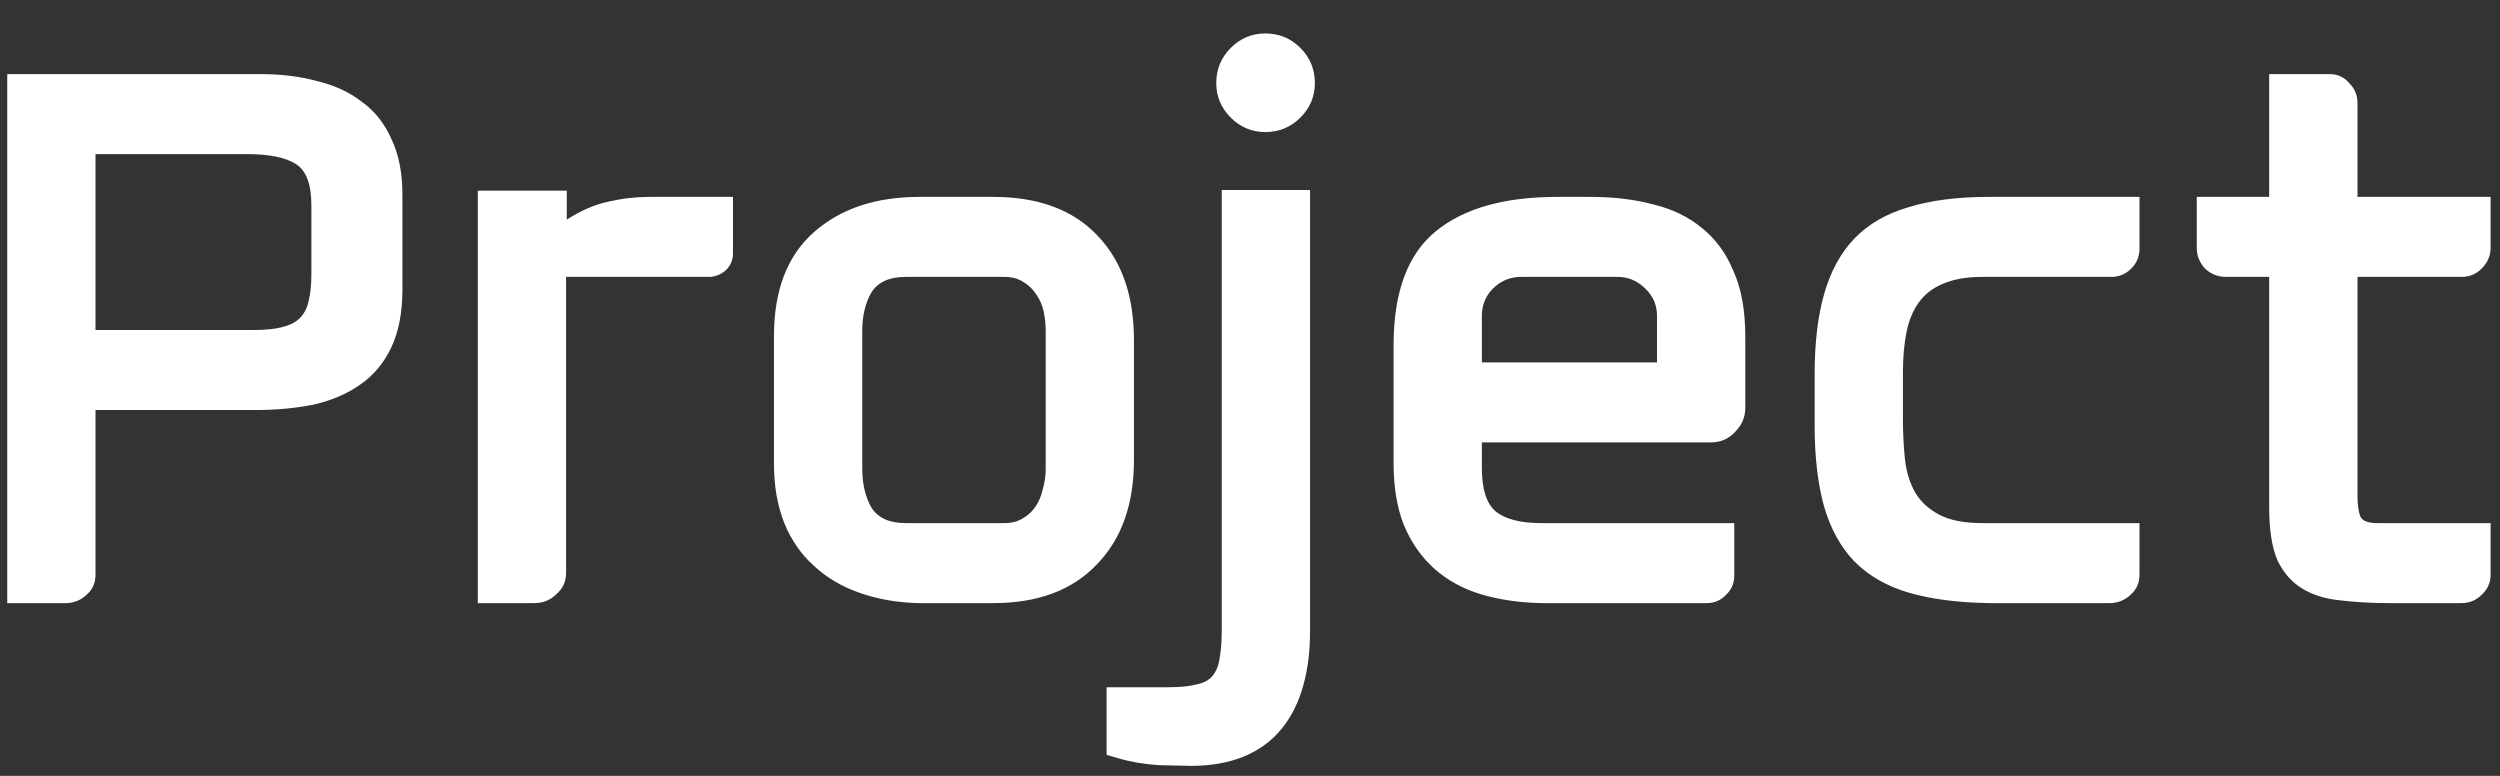 <svg width="58" height="18" viewBox="0 0 58 18" fill="none" xmlns="http://www.w3.org/2000/svg">
<rect x="0" y="0" width="58" height="18" fill="#333333" stroke="none"/>
<path d="M0.168 13.992V1.72H6.072C6.531 1.72 6.957 1.773 7.352 1.88C7.757 1.976 8.104 2.136 8.392 2.36C8.691 2.573 8.92 2.861 9.08 3.224C9.251 3.576 9.336 4.008 9.336 4.52V6.712C9.336 7.245 9.251 7.693 9.08 8.056C8.909 8.419 8.669 8.707 8.36 8.92C8.061 9.133 7.704 9.288 7.288 9.384C6.872 9.469 6.424 9.512 5.944 9.512H2.216V13.336C2.216 13.517 2.152 13.667 2.024 13.784C1.896 13.912 1.741 13.981 1.56 13.992H0.168ZM5.88 7.656C6.147 7.656 6.365 7.635 6.536 7.592C6.717 7.549 6.856 7.48 6.952 7.384C7.059 7.277 7.128 7.144 7.16 6.984C7.203 6.813 7.224 6.605 7.224 6.36V4.76C7.224 4.269 7.101 3.949 6.856 3.8C6.611 3.651 6.243 3.576 5.752 3.576H2.216V7.656H5.88ZM13.133 6.424V13.288C13.133 13.491 13.058 13.656 12.909 13.784C12.77 13.923 12.6 13.992 12.397 13.992H11.085V4.424H13.149V5.096C13.48 4.883 13.8 4.744 14.109 4.68C14.429 4.605 14.744 4.568 15.053 4.568H17.005V5.88C17.005 6.029 16.952 6.157 16.845 6.264C16.738 6.36 16.616 6.413 16.477 6.424H13.133ZM21.316 13.992C20.815 13.981 20.356 13.901 19.94 13.752C19.535 13.613 19.183 13.405 18.884 13.128C18.586 12.861 18.356 12.531 18.196 12.136C18.036 11.731 17.956 11.272 17.956 10.76V7.8C17.956 6.744 18.26 5.944 18.868 5.4C19.487 4.845 20.308 4.568 21.332 4.568H23.044C24.09 4.568 24.895 4.867 25.46 5.464C26.026 6.051 26.308 6.861 26.308 7.896V10.664C26.308 11.699 26.02 12.509 25.444 13.096C24.879 13.693 24.079 13.992 23.044 13.992H21.316ZM21.012 6.424C20.628 6.424 20.362 6.547 20.212 6.792C20.074 7.037 20.004 7.331 20.004 7.672V10.872C20.004 11.224 20.074 11.523 20.212 11.768C20.362 12.013 20.628 12.136 21.012 12.136H23.3C23.471 12.136 23.615 12.099 23.732 12.024C23.86 11.949 23.962 11.853 24.036 11.736C24.111 11.619 24.164 11.485 24.196 11.336C24.239 11.187 24.26 11.037 24.26 10.888V7.672C24.26 7.523 24.244 7.373 24.212 7.224C24.18 7.075 24.122 6.941 24.036 6.824C23.962 6.707 23.86 6.611 23.732 6.536C23.615 6.461 23.471 6.424 23.3 6.424H21.012ZM26.889 17.752C26.548 17.731 26.233 17.677 25.945 17.592L25.673 17.512V15.944H27.097C27.375 15.944 27.593 15.923 27.753 15.88C27.924 15.848 28.052 15.779 28.137 15.672C28.223 15.565 28.276 15.427 28.297 15.256C28.329 15.085 28.345 14.861 28.345 14.584V4.408H30.393V14.648C30.393 15.117 30.34 15.539 30.233 15.912C30.127 16.296 29.961 16.627 29.737 16.904C29.513 17.181 29.225 17.395 28.873 17.544C28.521 17.693 28.105 17.768 27.625 17.768L26.889 17.752ZM30.505 1.928C30.505 2.237 30.393 2.504 30.169 2.728C29.945 2.952 29.673 3.064 29.353 3.064C29.044 3.064 28.777 2.952 28.553 2.728C28.329 2.504 28.217 2.237 28.217 1.928C28.217 1.608 28.329 1.336 28.553 1.112C28.777 0.888 29.044 0.776 29.353 0.776C29.673 0.776 29.945 0.888 30.169 1.112C30.393 1.336 30.505 1.608 30.505 1.928ZM35.755 13.992C35.243 13.981 34.774 13.912 34.347 13.784C33.931 13.656 33.574 13.459 33.275 13.192C32.977 12.925 32.742 12.589 32.571 12.184C32.411 11.779 32.331 11.299 32.331 10.744V8.008C32.331 6.781 32.657 5.901 33.307 5.368C33.958 4.835 34.897 4.568 36.123 4.568H36.907C37.441 4.568 37.926 4.627 38.363 4.744C38.801 4.851 39.174 5.032 39.483 5.288C39.803 5.544 40.049 5.88 40.219 6.296C40.401 6.701 40.491 7.208 40.491 7.816V9.464C40.491 9.677 40.411 9.864 40.251 10.024C40.102 10.184 39.915 10.264 39.691 10.264H34.379V10.856C34.379 11.347 34.486 11.683 34.699 11.864C34.923 12.045 35.275 12.136 35.755 12.136H40.235V13.352C40.235 13.533 40.171 13.683 40.043 13.8C39.926 13.928 39.777 13.992 39.595 13.992H35.755ZM34.379 8.408H38.443V7.336C38.443 7.08 38.353 6.867 38.171 6.696C37.99 6.515 37.777 6.424 37.531 6.424H35.291C35.035 6.424 34.817 6.515 34.635 6.696C34.465 6.867 34.379 7.08 34.379 7.336V8.408ZM46.148 13.992C45.423 13.981 44.804 13.901 44.292 13.752C43.78 13.603 43.359 13.363 43.028 13.032C42.708 12.701 42.474 12.28 42.324 11.768C42.175 11.245 42.1 10.616 42.1 9.88V8.68C42.1 7.944 42.175 7.32 42.324 6.808C42.474 6.285 42.708 5.859 43.028 5.528C43.348 5.197 43.764 4.957 44.276 4.808C44.788 4.648 45.412 4.568 46.148 4.568H49.636V5.768C49.636 5.949 49.572 6.104 49.444 6.232C49.316 6.36 49.162 6.424 48.98 6.424H45.988C45.626 6.424 45.322 6.477 45.076 6.584C44.842 6.68 44.655 6.824 44.516 7.016C44.378 7.208 44.282 7.443 44.228 7.72C44.175 7.987 44.148 8.296 44.148 8.648V9.704C44.148 10.045 44.164 10.365 44.196 10.664C44.228 10.952 44.308 11.208 44.436 11.432C44.564 11.645 44.751 11.816 44.996 11.944C45.242 12.072 45.572 12.136 45.988 12.136H49.636V13.336C49.636 13.517 49.572 13.667 49.444 13.784C49.316 13.912 49.162 13.981 48.98 13.992H46.148ZM55.446 13.992C55.029 13.992 54.645 13.971 54.294 13.928C53.952 13.896 53.659 13.805 53.413 13.656C53.168 13.507 52.976 13.288 52.837 13C52.709 12.701 52.645 12.291 52.645 11.768V6.424H51.638C51.456 6.424 51.296 6.36 51.157 6.232C51.029 6.093 50.965 5.933 50.965 5.752V4.568H52.645V1.72H54.053C54.235 1.72 54.384 1.789 54.502 1.928C54.63 2.056 54.694 2.211 54.694 2.392V4.568H57.782V5.752C57.782 5.933 57.712 6.093 57.574 6.232C57.446 6.36 57.291 6.424 57.109 6.424H54.694V11.512C54.694 11.704 54.715 11.859 54.758 11.976C54.8 12.083 54.934 12.136 55.157 12.136H57.782V13.336C57.782 13.517 57.712 13.672 57.574 13.8C57.446 13.928 57.291 13.992 57.109 13.992H55.446Z" fill="white"/>
</svg>
